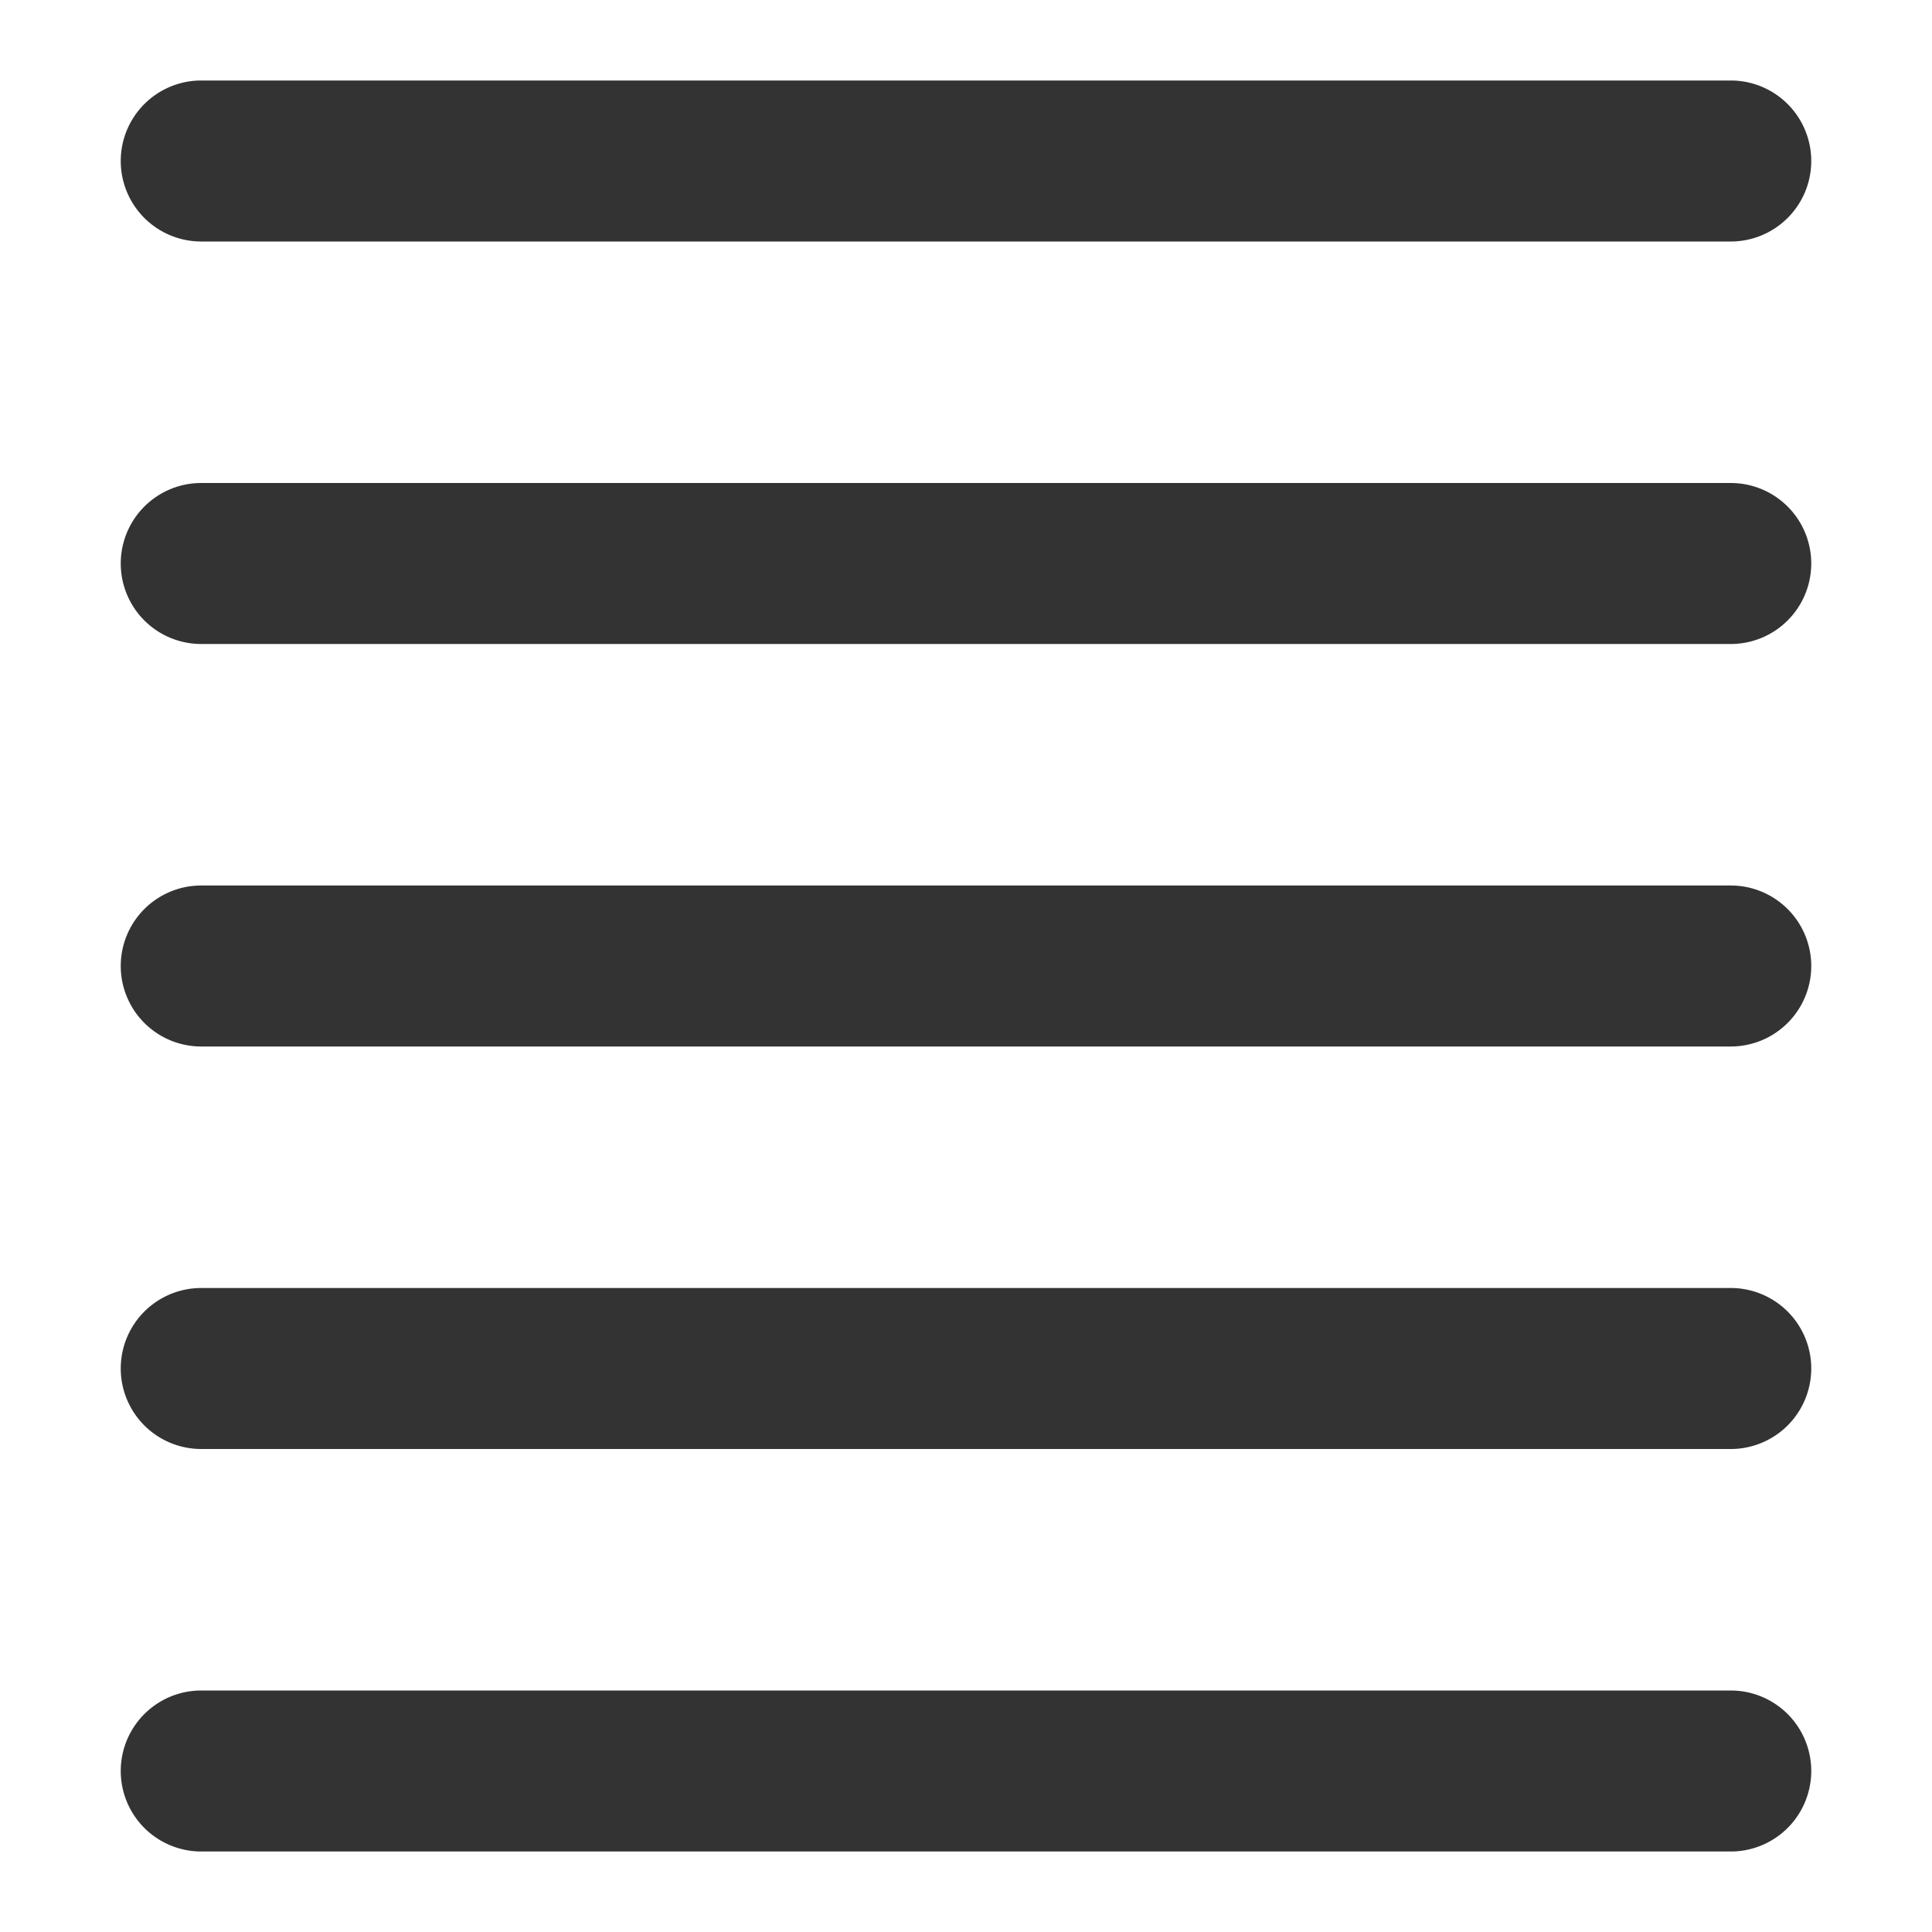 <svg xmlns="http://www.w3.org/2000/svg" viewBox="0 0 96 96"><path d="M86 12H10a4 4 0 0 1 0-8h76a4 4 0 0 1 0 8zm4 16a4 4 0 0 0-4-4H10a4 4 0 0 0 0 8h76a4 4 0 0 0 4-4zm0 20a4 4 0 0 0-4-4H10a4 4 0 0 0 0 8h76a4 4 0 0 0 4-4zm0 20a4 4 0 0 0-4-4H10a4 4 0 0 0 0 8h76a4 4 0 0 0 4-4zm0 20a4 4 0 0 0-4-4H10a4 4 0 0 0 0 8h76a4 4 0 0 0 4-4z" fill="#333"/></svg>